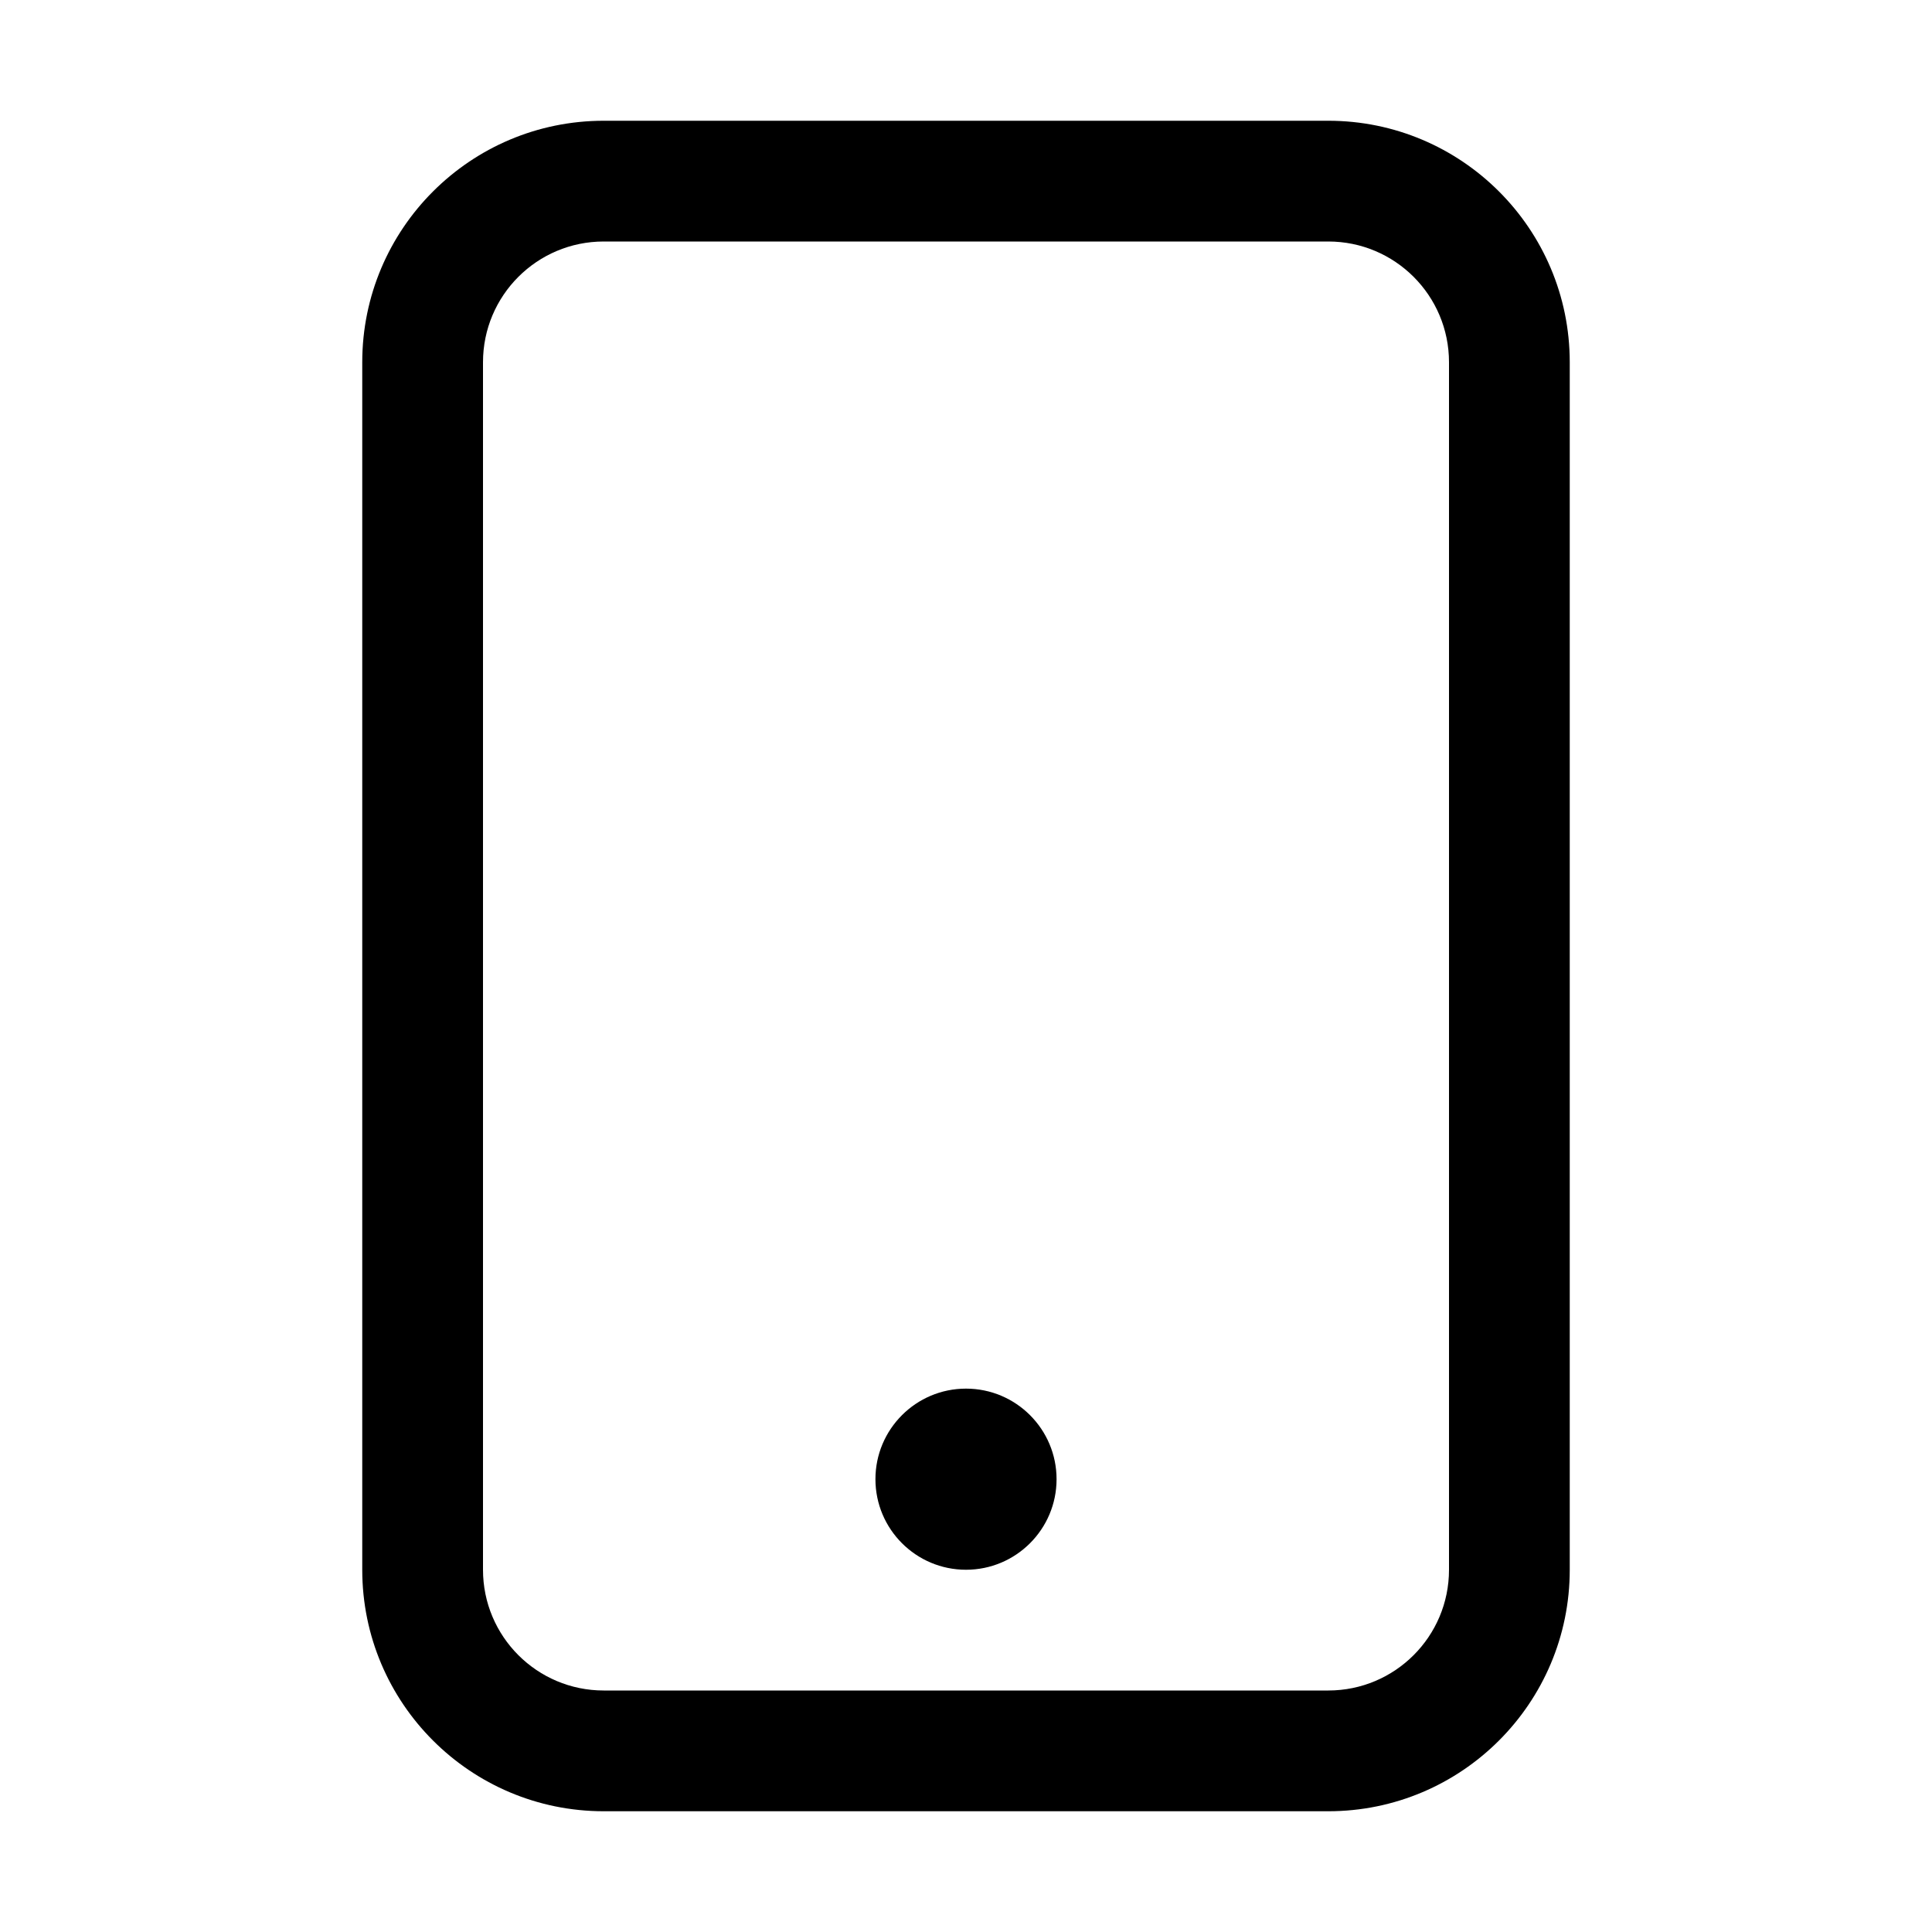 <svg width="32" height="32" viewBox="0 0 32 32" fill="none" xmlns="http://www.w3.org/2000/svg">
<path d="M16 26C16.828 26 17.5 25.328 17.5 24.5C17.5 23.672 16.828 23 16 23C15.172 23 14.5 23.672 14.5 24.5C14.5 25.328 15.172 26 16 26Z" fill="black"/>
<path fill-rule="evenodd" clip-rule="evenodd" d="M6 6C6 3.791 7.791 2 10 2H22C24.209 2 26 3.791 26 6V26C26 28.209 24.209 30 22 30H10C7.791 30 6 28.209 6 26V6ZM10 4H22C23.105 4 24 4.895 24 6V26C24 27.105 23.105 28 22 28H10C8.895 28 8 27.105 8 26V6C8 4.895 8.895 4 10 4Z" fill="black"/>
</svg>
